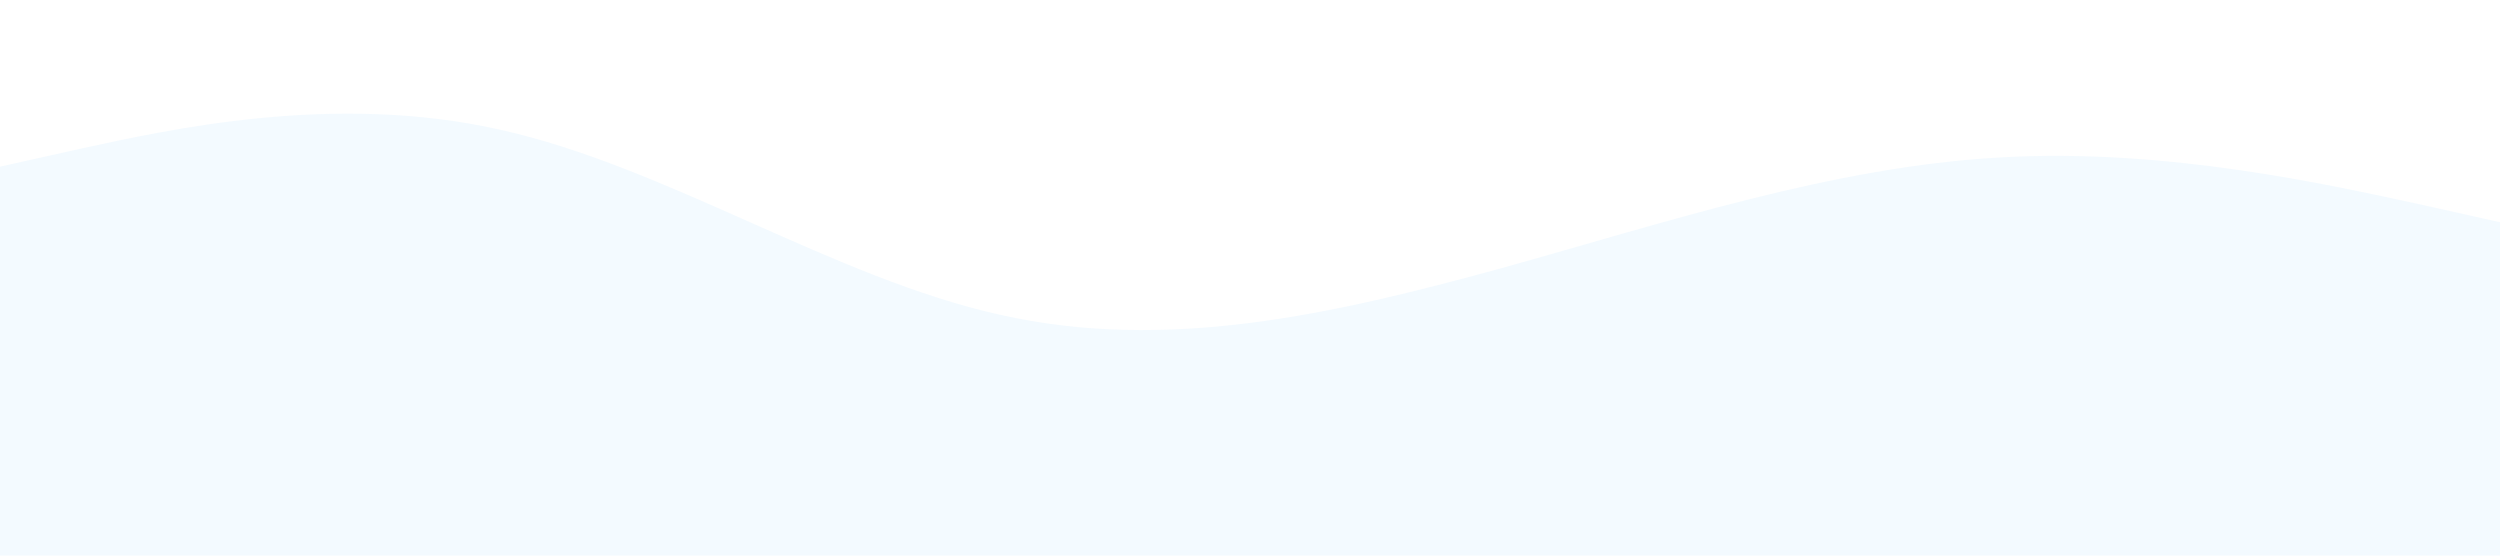 <svg xmlns="http://www.w3.org/2000/svg" viewBox="0 0 1440 320"><path fill="#0099ff" fill-opacity="0.05" d="M0,96L48,85.3C96,75,192,53,288,74.7C384,96,480,160,576,181.3C672,203,768,181,864,154.7C960,128,1056,96,1152,90.7C1248,85,1344,107,1392,117.3L1440,128L1440,320L1392,320C1344,320,1248,320,1152,320C1056,320,960,320,864,320C768,320,672,320,576,320C480,320,384,320,288,320C192,320,96,320,48,320L0,320Z"></path></svg>